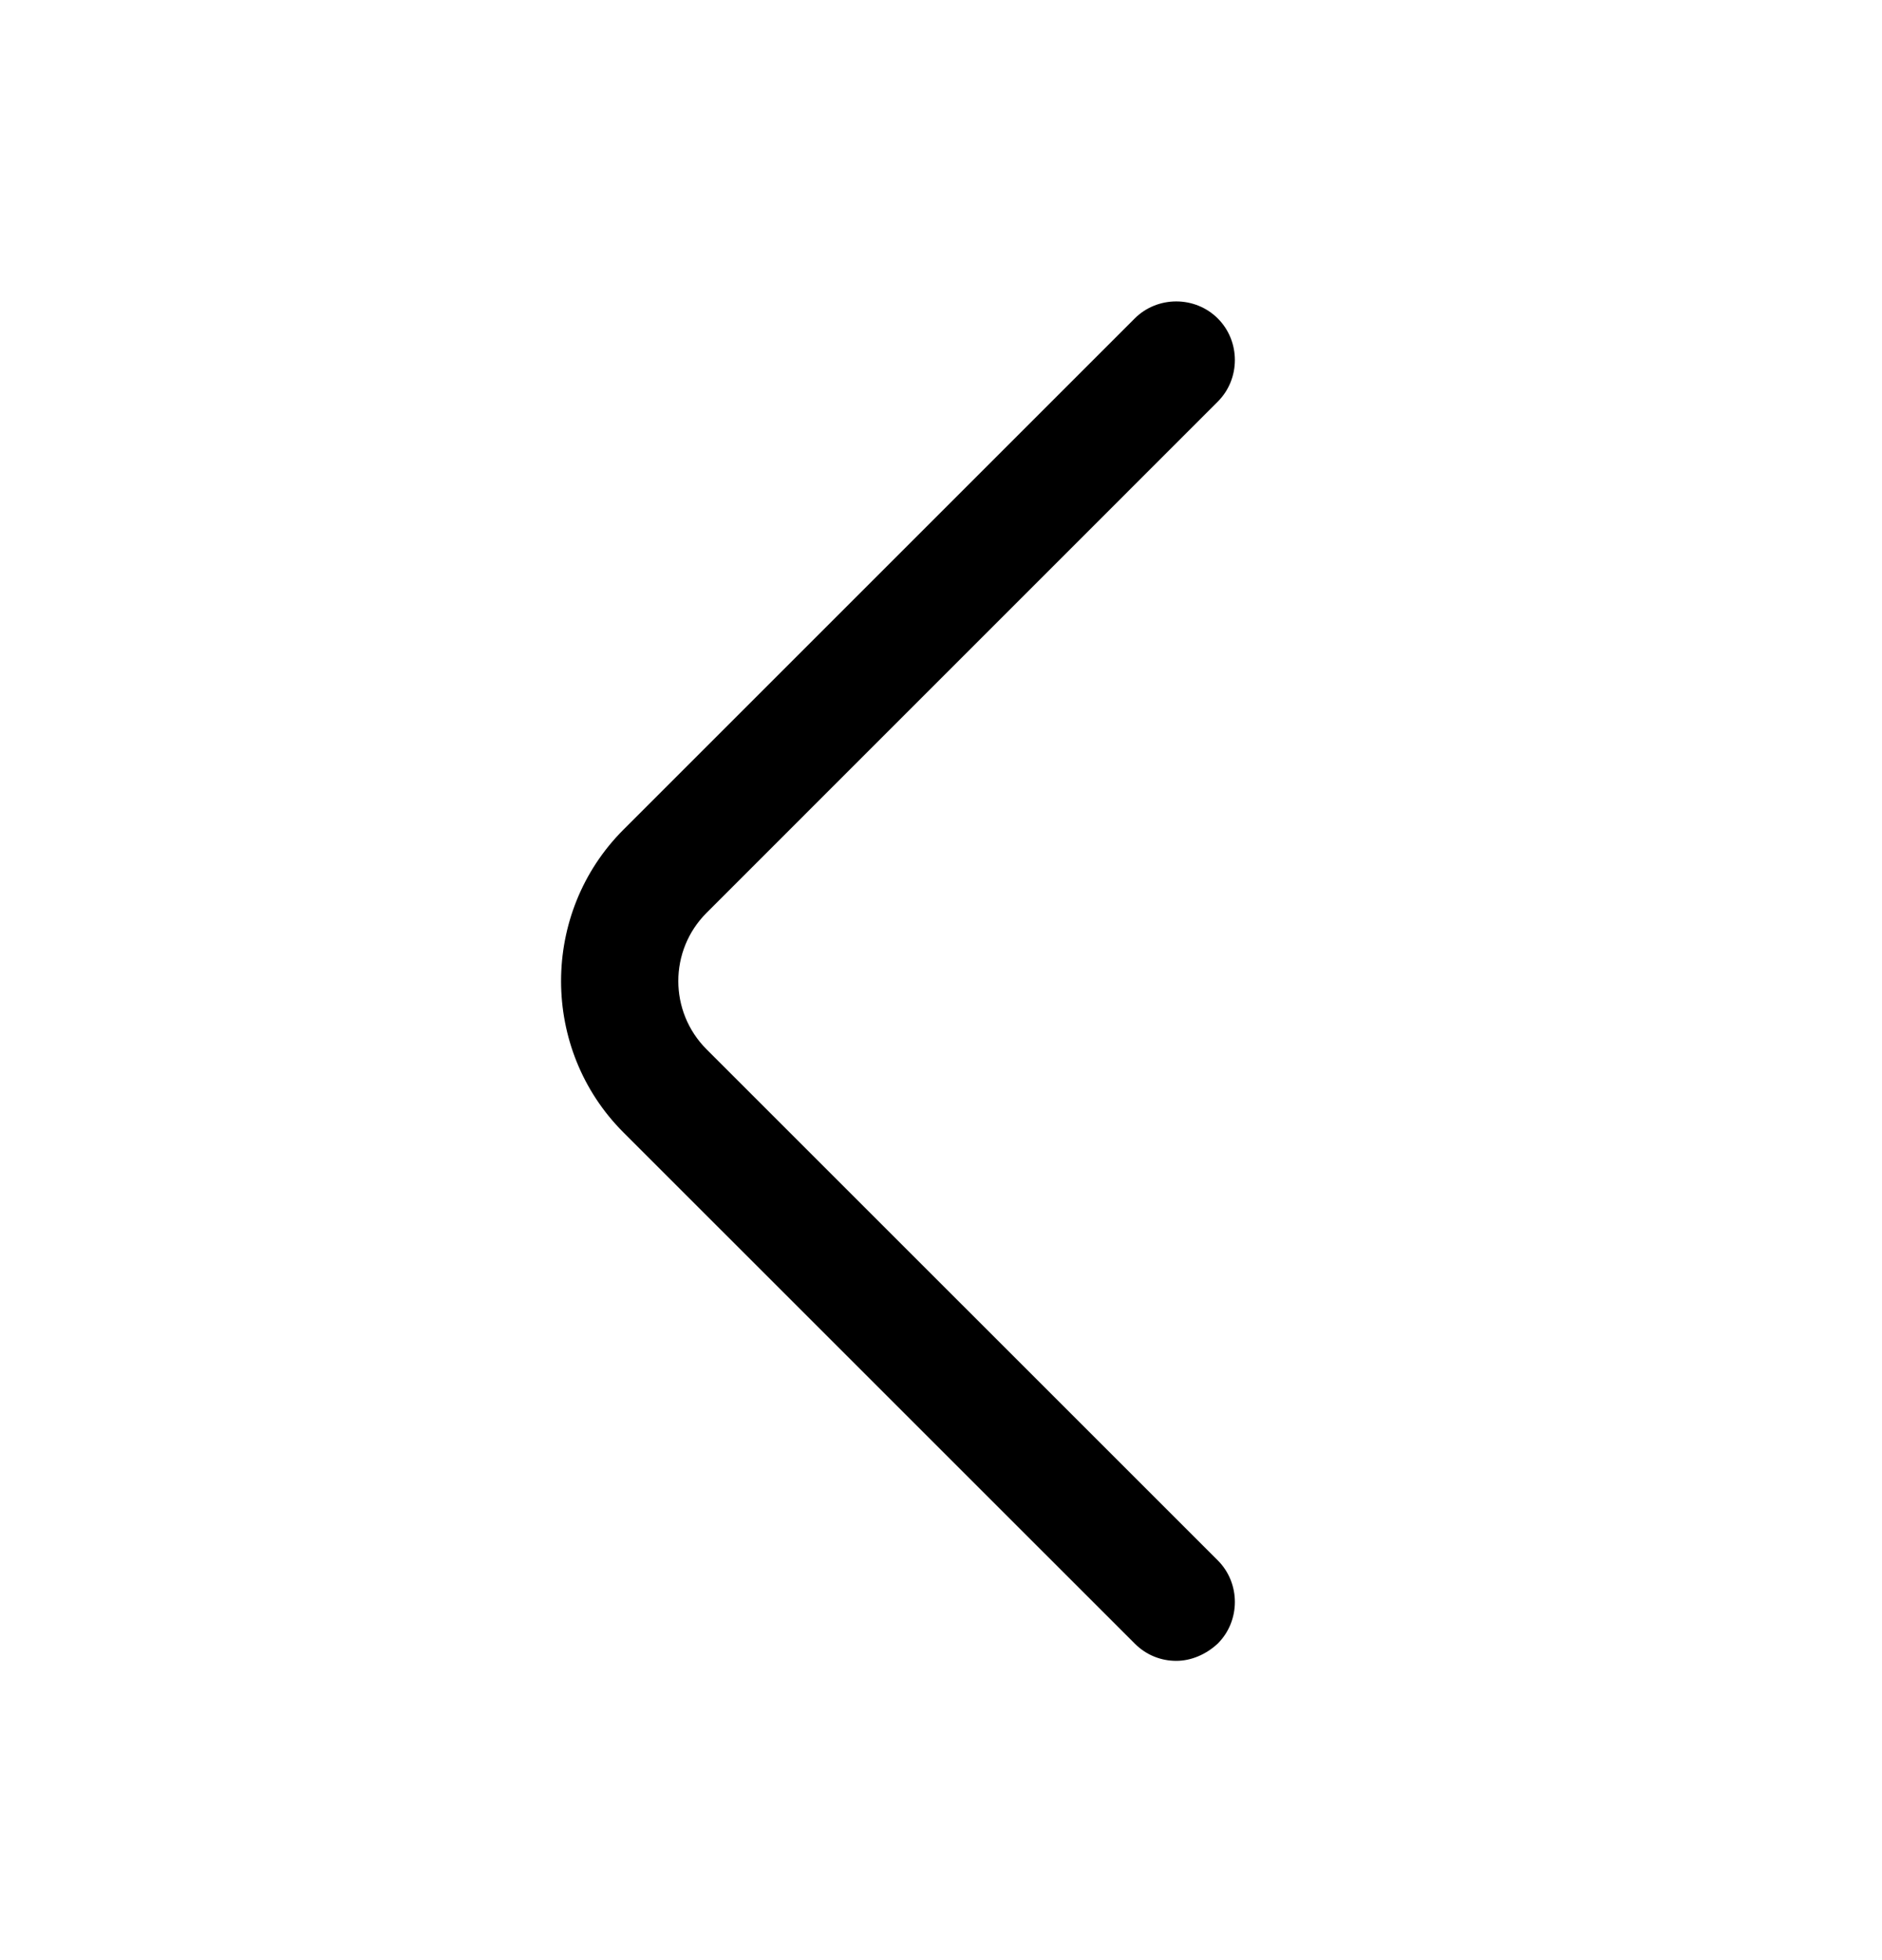 <svg width="24" height="25" viewBox="0 0 24 25" fill="none" xmlns="http://www.w3.org/2000/svg">
<path d="M15 21.183C14.81 21.183 14.62 21.113 14.47 20.962L7.95 14.443C6.89 13.383 6.89 11.643 7.95 10.582L14.47 4.062C14.76 3.772 15.24 3.772 15.53 4.062C15.82 4.352 15.82 4.832 15.53 5.122L9.01 11.643C8.53 12.123 8.53 12.902 9.01 13.383L15.53 19.902C15.82 20.192 15.82 20.672 15.53 20.962C15.38 21.102 15.19 21.183 15 21.183Z" fill="black"/>
</svg>
